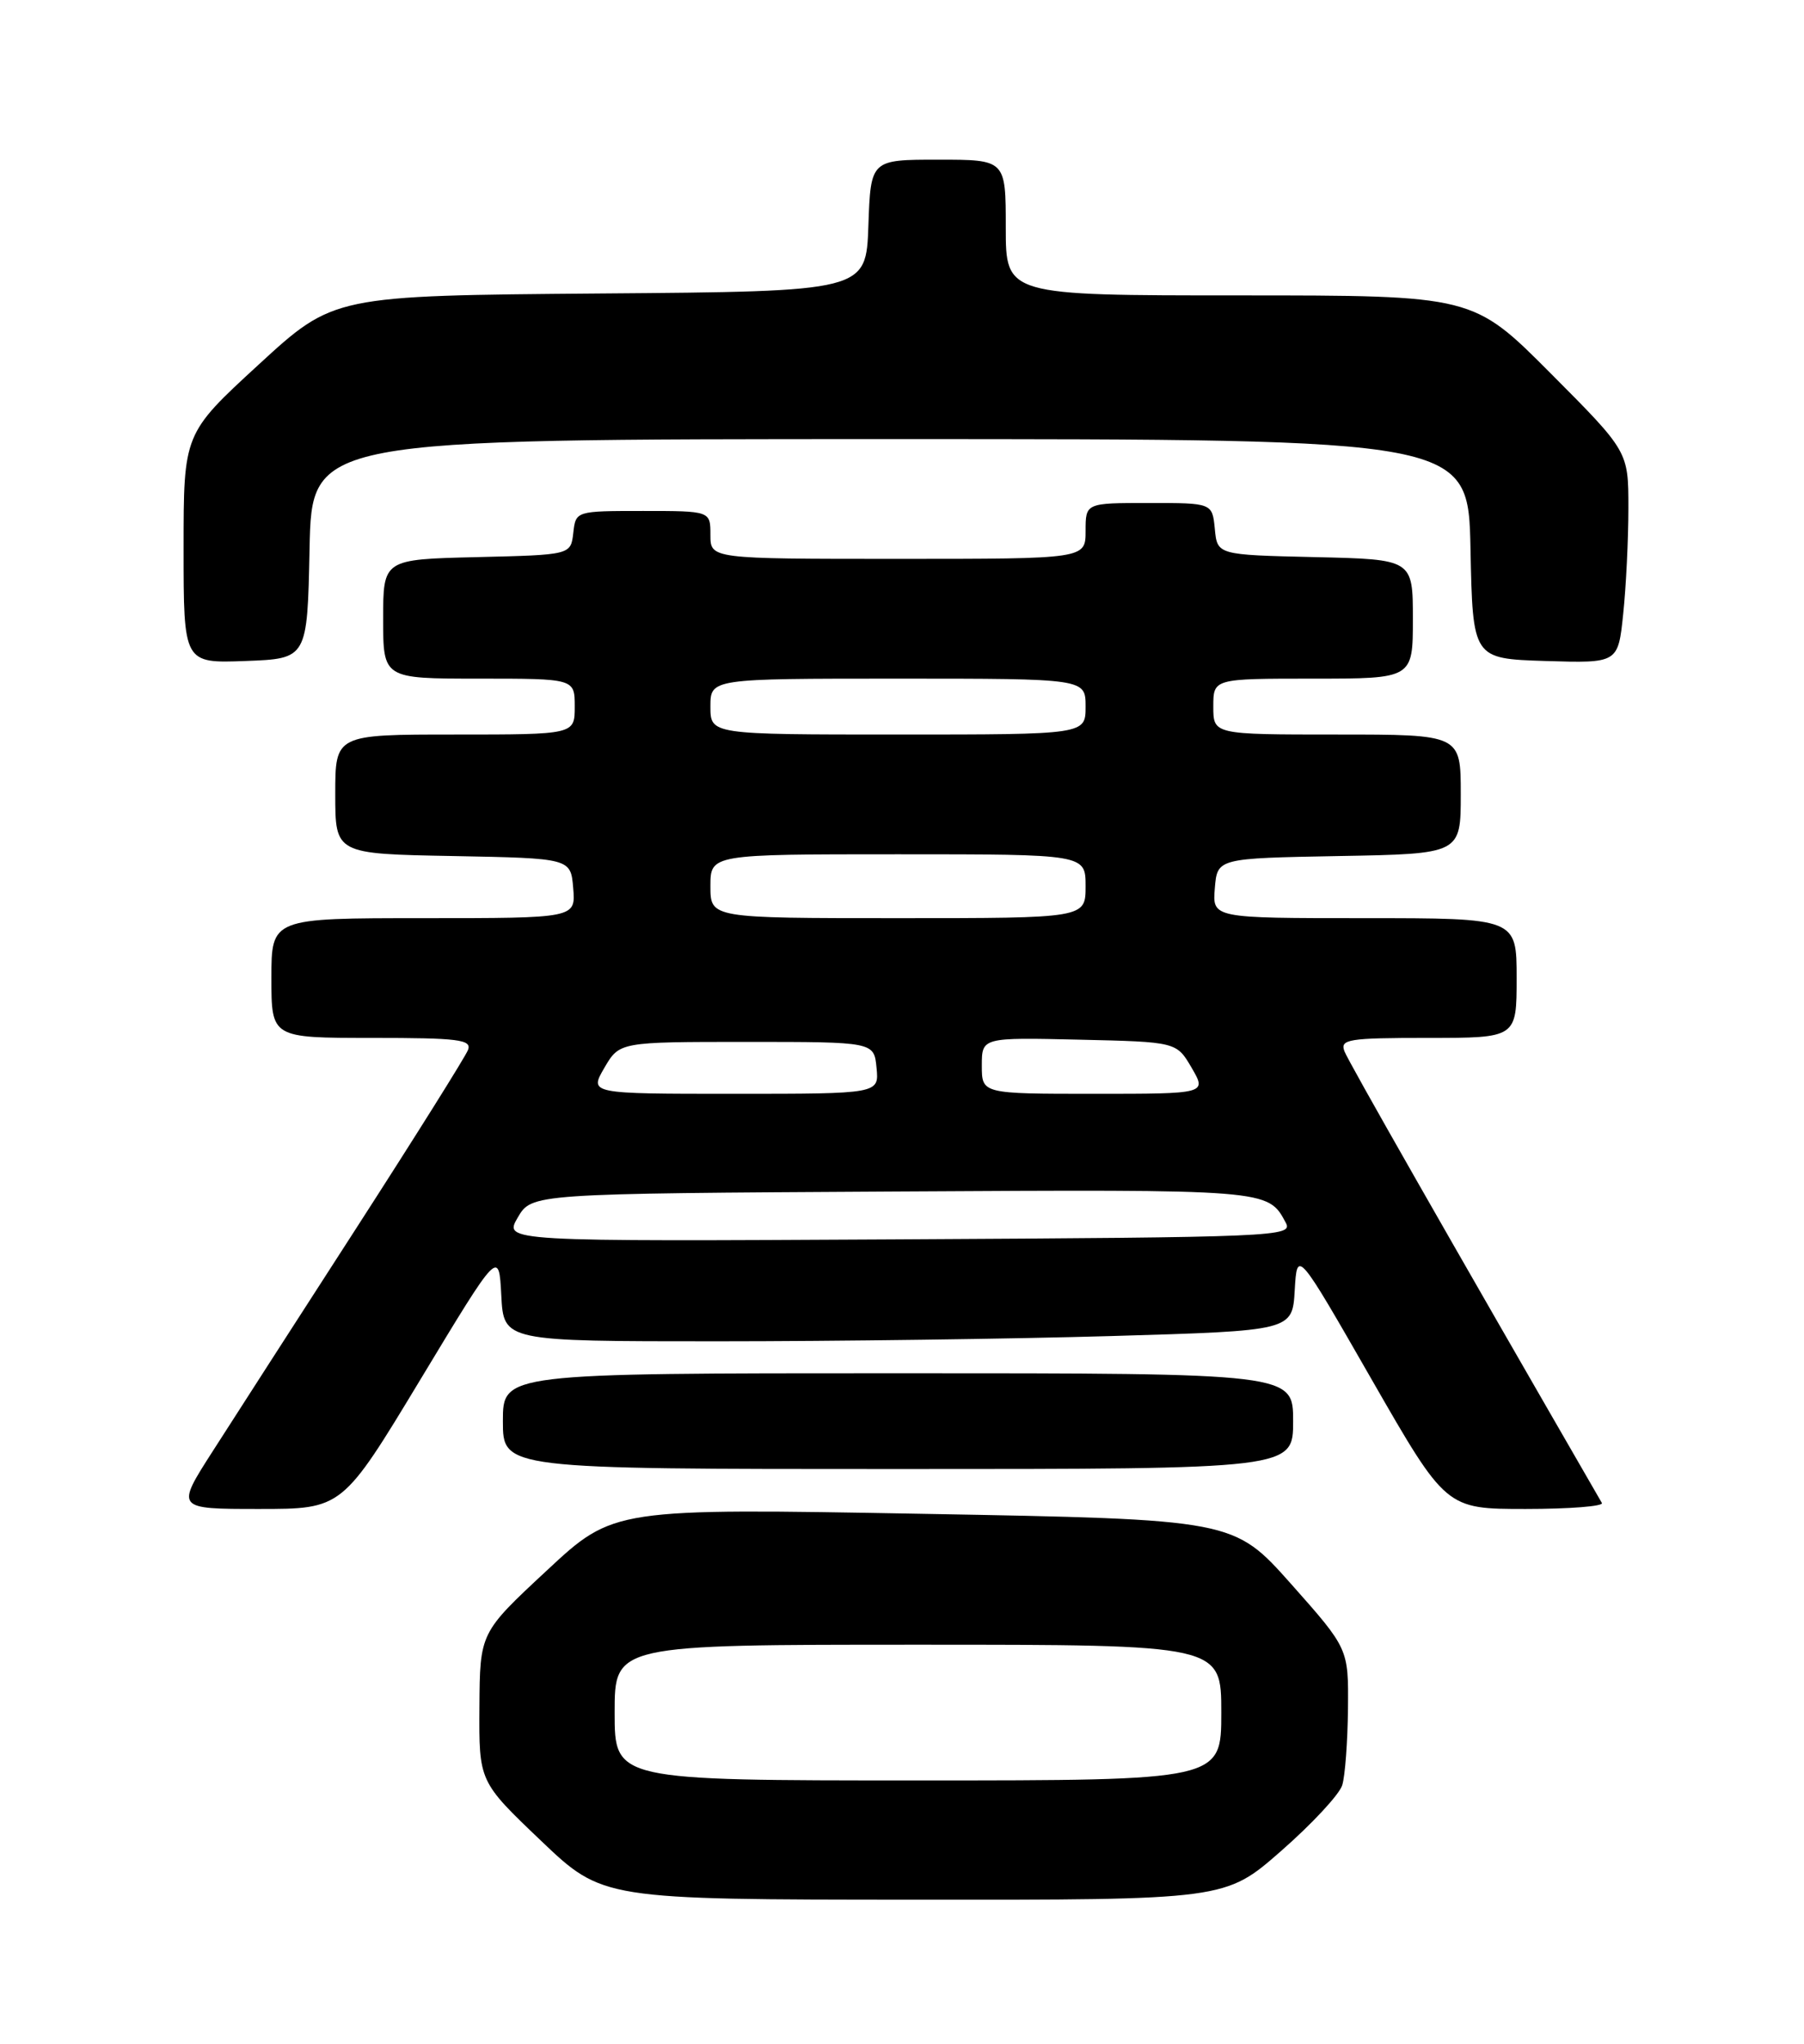 <?xml version="1.0" encoding="UTF-8" standalone="no"?>
<!DOCTYPE svg PUBLIC "-//W3C//DTD SVG 1.1//EN" "http://www.w3.org/Graphics/SVG/1.1/DTD/svg11.dtd" >
<svg xmlns="http://www.w3.org/2000/svg" xmlns:xlink="http://www.w3.org/1999/xlink" version="1.1" viewBox="0 0 226 256">
 <g >
 <path fill="currentColor"
d=" M 160.50 231.83 C 164.35 228.46 167.79 224.76 168.15 223.60 C 168.51 222.45 168.83 218.12 168.87 214.00 C 168.94 206.50 168.94 206.50 161.75 198.40 C 154.55 190.31 154.55 190.31 115.71 189.61 C 76.87 188.91 76.87 188.91 68.50 196.71 C 60.12 204.50 60.12 204.50 60.06 213.82 C 60.00 223.14 60.00 223.14 67.75 230.53 C 75.50 237.92 75.50 237.92 114.50 237.94 C 153.50 237.97 153.50 237.97 160.50 231.83 Z  M 52.69 172.75 C 62.50 156.50 62.50 156.50 62.80 162.25 C 63.10 168.00 63.10 168.00 89.89 168.00 C 104.62 168.00 126.85 167.70 139.29 167.34 C 161.91 166.68 161.91 166.68 162.20 161.59 C 162.50 156.50 162.50 156.50 171.82 172.75 C 181.15 189.00 181.15 189.00 191.13 189.00 C 196.63 189.00 200.92 188.66 200.68 188.25 C 181.39 154.84 168.93 132.99 168.43 131.68 C 167.85 130.17 168.90 130.00 178.89 130.00 C 190.00 130.00 190.00 130.00 190.00 122.50 C 190.00 115.00 190.00 115.00 170.94 115.00 C 151.88 115.00 151.88 115.00 152.19 111.25 C 152.50 107.50 152.50 107.50 167.75 107.22 C 183.00 106.95 183.00 106.95 183.00 99.47 C 183.00 92.00 183.00 92.00 167.50 92.00 C 152.00 92.00 152.00 92.00 152.00 88.50 C 152.00 85.00 152.00 85.00 164.50 85.00 C 177.00 85.00 177.00 85.00 177.00 77.53 C 177.00 70.06 177.00 70.06 164.75 69.78 C 152.50 69.50 152.50 69.50 152.19 66.25 C 151.87 63.00 151.87 63.00 143.94 63.00 C 136.00 63.00 136.00 63.00 136.00 66.50 C 136.00 70.00 136.00 70.00 112.50 70.00 C 89.00 70.00 89.00 70.00 89.00 67.00 C 89.00 64.00 89.00 64.00 80.57 64.00 C 72.13 64.00 72.13 64.00 71.82 66.75 C 71.50 69.50 71.50 69.50 59.75 69.78 C 48.00 70.06 48.00 70.06 48.00 77.53 C 48.00 85.00 48.00 85.00 60.00 85.00 C 72.00 85.00 72.00 85.00 72.00 88.50 C 72.00 92.00 72.00 92.00 57.00 92.00 C 42.00 92.00 42.00 92.00 42.00 99.47 C 42.00 106.95 42.00 106.95 56.75 107.22 C 71.50 107.50 71.50 107.50 71.81 111.25 C 72.12 115.00 72.12 115.00 53.06 115.00 C 34.00 115.00 34.00 115.00 34.00 122.50 C 34.00 130.00 34.00 130.00 46.61 130.00 C 57.45 130.00 59.13 130.21 58.63 131.51 C 58.31 132.34 52.03 142.36 44.68 153.76 C 37.32 165.17 29.21 177.76 26.66 181.75 C 22.01 189.00 22.01 189.00 32.45 189.00 C 42.88 189.00 42.88 189.00 52.69 172.75 Z  M 162.00 178.00 C 162.00 172.00 162.00 172.00 112.50 172.00 C 63.00 172.00 63.00 172.00 63.00 178.00 C 63.00 184.00 63.00 184.00 112.50 184.00 C 162.00 184.00 162.00 184.00 162.00 178.00 Z  M 38.78 68.75 C 39.06 55.00 39.06 55.00 111.50 55.00 C 183.94 55.00 183.94 55.00 184.22 68.75 C 184.50 82.50 184.50 82.50 193.60 82.79 C 202.71 83.07 202.71 83.07 203.35 76.89 C 203.71 73.49 204.00 67.52 204.00 63.62 C 204.00 56.54 204.00 56.54 194.27 46.77 C 184.54 37.00 184.54 37.00 155.27 37.00 C 126.00 37.00 126.00 37.00 126.00 28.50 C 126.00 20.00 126.00 20.00 117.54 20.00 C 109.08 20.00 109.08 20.00 108.79 28.25 C 108.50 36.50 108.50 36.50 75.15 36.76 C 41.80 37.03 41.80 37.03 32.40 45.67 C 23.00 54.31 23.00 54.31 23.00 68.70 C 23.00 83.08 23.00 83.08 30.75 82.79 C 38.50 82.50 38.50 82.50 38.78 68.75 Z  M 77.00 214.50 C 77.00 206.00 77.00 206.00 115.00 206.00 C 153.00 206.00 153.00 206.00 153.00 214.50 C 153.00 223.00 153.00 223.00 115.00 223.00 C 77.00 223.00 77.00 223.00 77.00 214.50 Z  M 64.86 152.50 C 66.61 149.50 66.61 149.50 111.94 149.24 C 159.06 148.97 158.83 148.95 161.08 153.15 C 162.01 154.89 160.00 154.97 112.58 155.23 C 63.11 155.50 63.11 155.50 64.86 152.50 Z  M 75.71 133.75 C 77.61 130.50 77.61 130.50 93.56 130.50 C 109.50 130.50 109.50 130.50 109.81 133.75 C 110.13 137.00 110.13 137.00 91.97 137.00 C 73.82 137.00 73.82 137.00 75.71 133.75 Z  M 123.00 133.47 C 123.00 129.94 123.00 129.94 135.20 130.22 C 147.39 130.50 147.39 130.50 149.29 133.75 C 151.18 137.00 151.18 137.00 137.09 137.00 C 123.00 137.00 123.00 137.00 123.00 133.47 Z  M 89.00 111.00 C 89.00 107.00 89.00 107.00 112.50 107.00 C 136.00 107.00 136.00 107.00 136.00 111.00 C 136.00 115.00 136.00 115.00 112.50 115.00 C 89.00 115.00 89.00 115.00 89.00 111.00 Z  M 89.00 88.50 C 89.00 85.00 89.00 85.00 112.50 85.00 C 136.00 85.00 136.00 85.00 136.00 88.50 C 136.00 92.00 136.00 92.00 112.50 92.00 C 89.00 92.00 89.00 92.00 89.00 88.50 Z "/>
</g>
</svg>